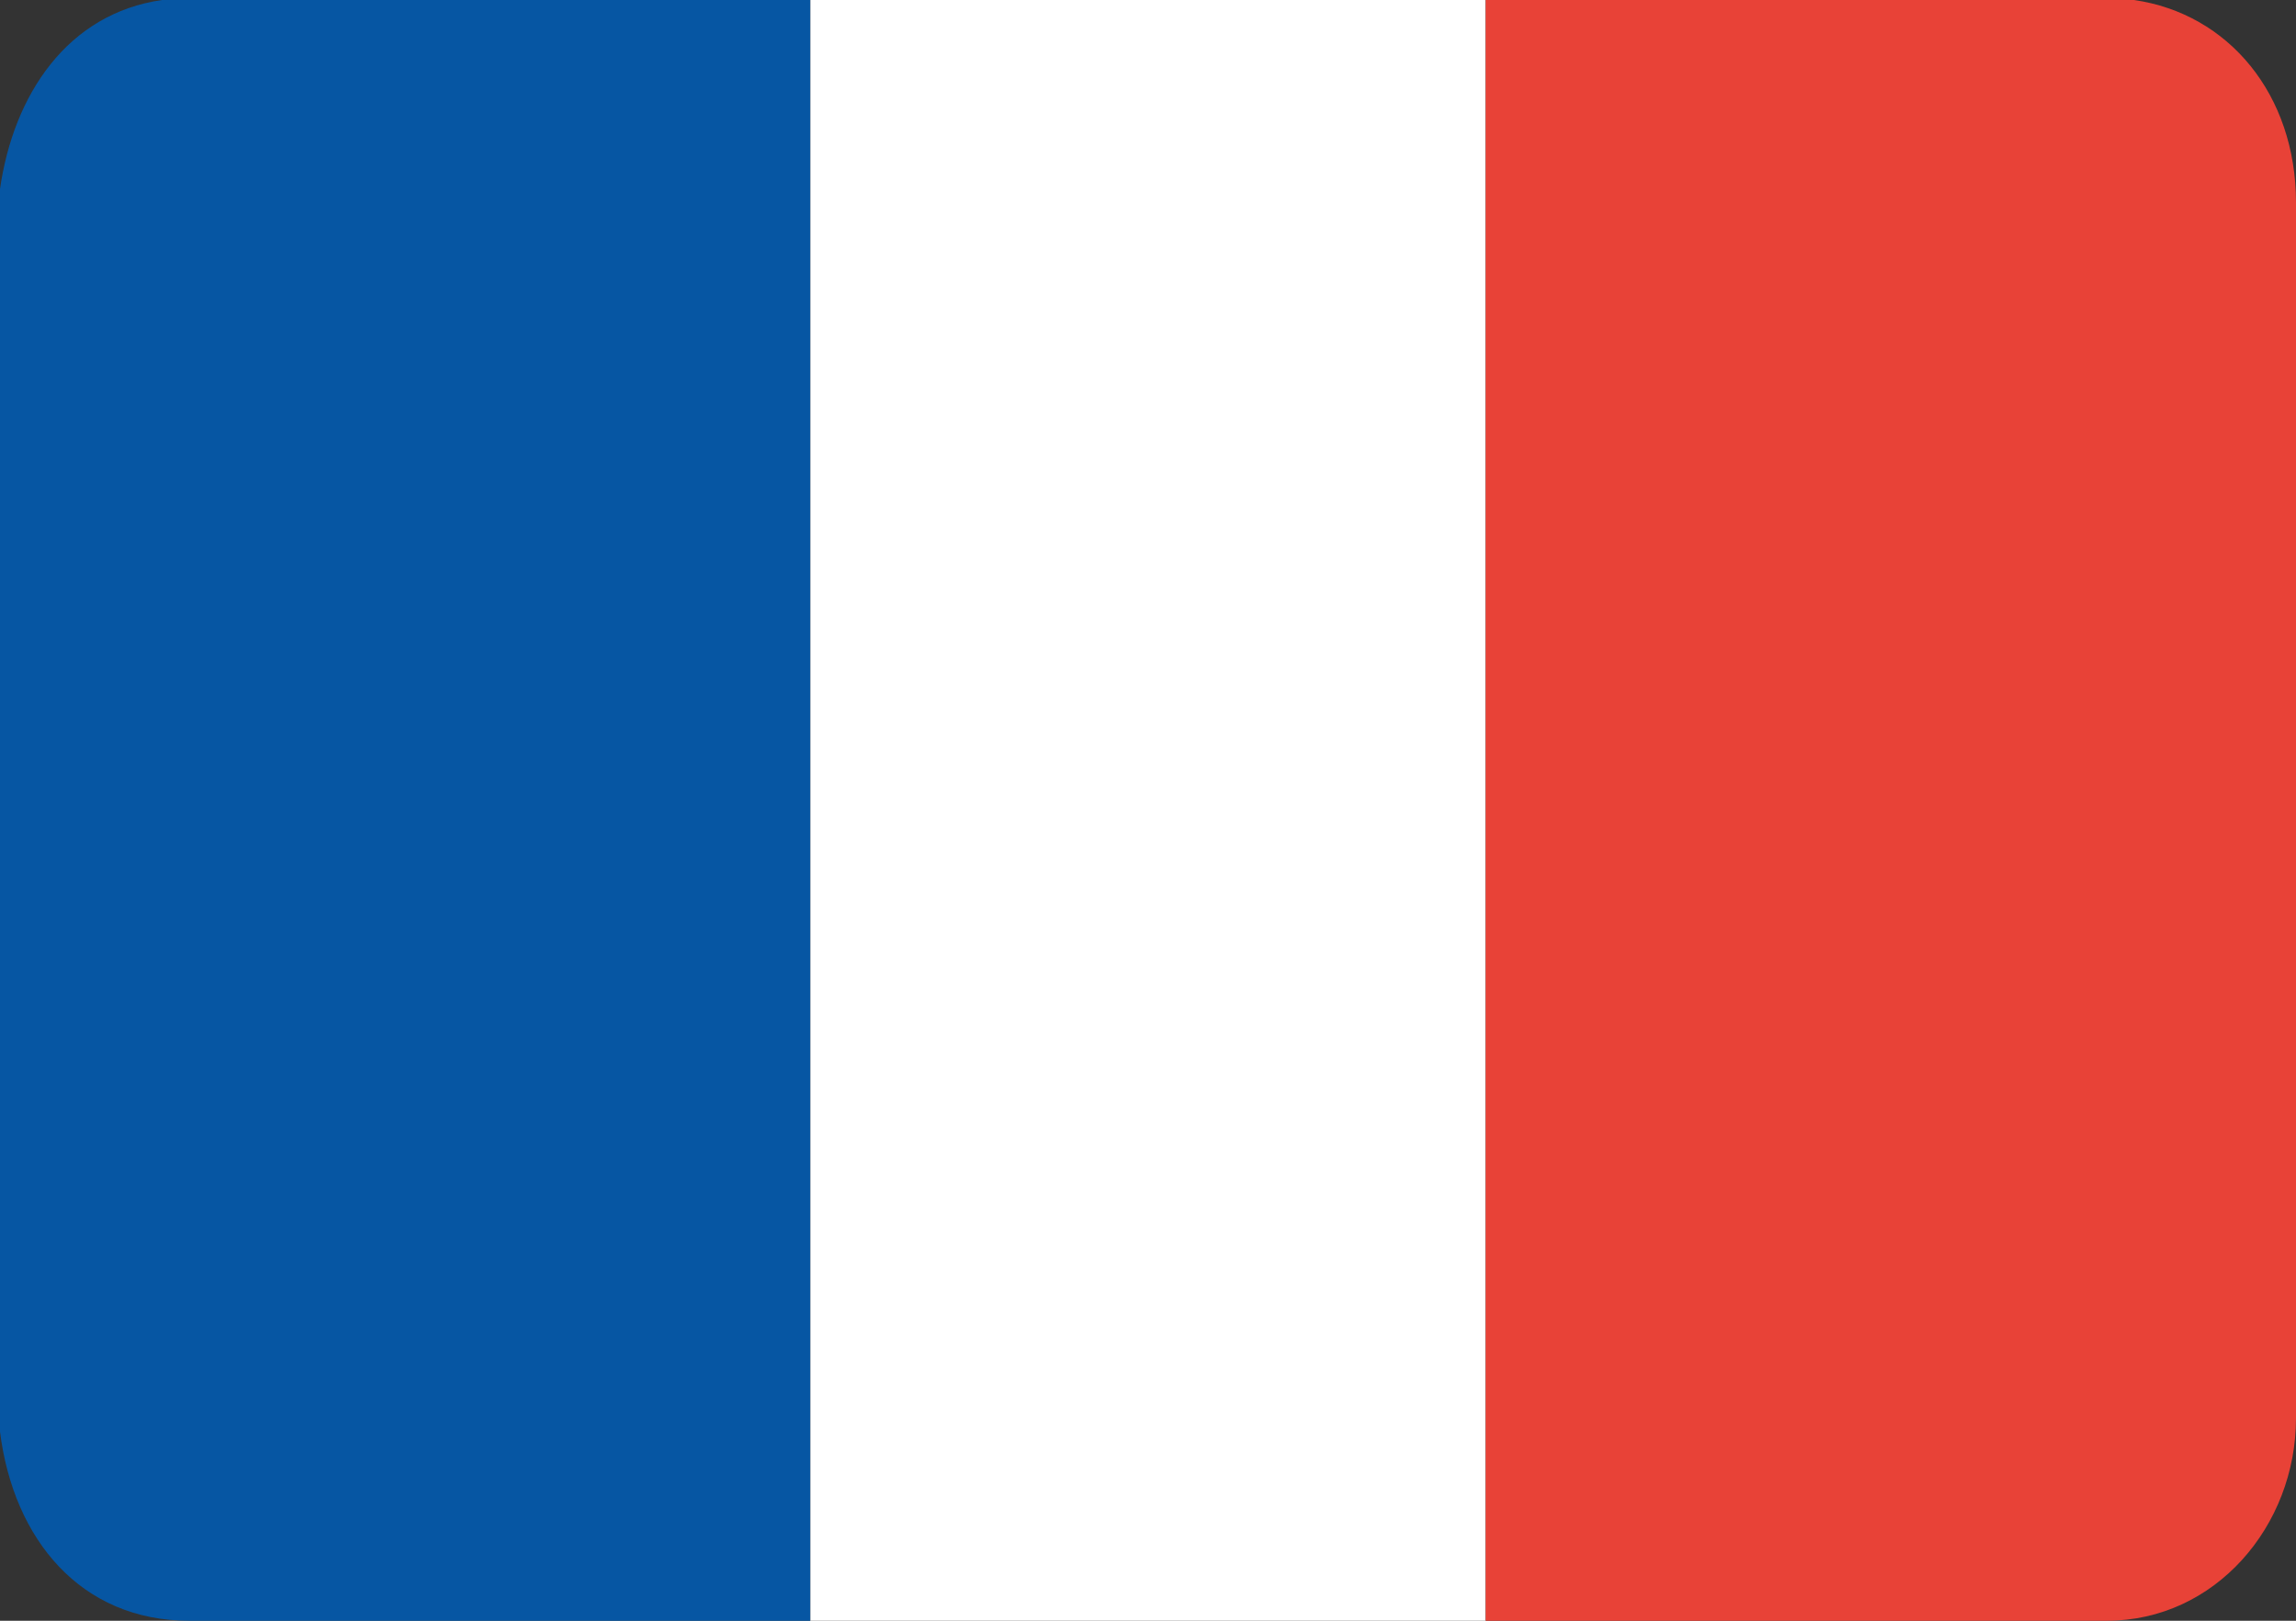<svg xmlns="http://www.w3.org/2000/svg" width="17" height="12" viewBox="0 0 17 12"><rect x="0" y="0" width="17" height="12" fill="#333333" stroke="none"/><path d="M11 0h14.6-14.6z" fill="none"/><path fill="#0656A3" d="M1.2 0c-.7.1-1.1.7-1.2 1.4v9.2c.1.8.6 1.4 1.4 1.4h4.6v-12h-4.8z"/><path fill="#fff" d="M6 0h5v12h-5z"/><path fill="#E84237" d="M15.8 0h-4.8v12h4.6c.8 0 1.4-.7 1.4-1.5v-9c0-.8-.5-1.4-1.2-1.5z"/></svg>